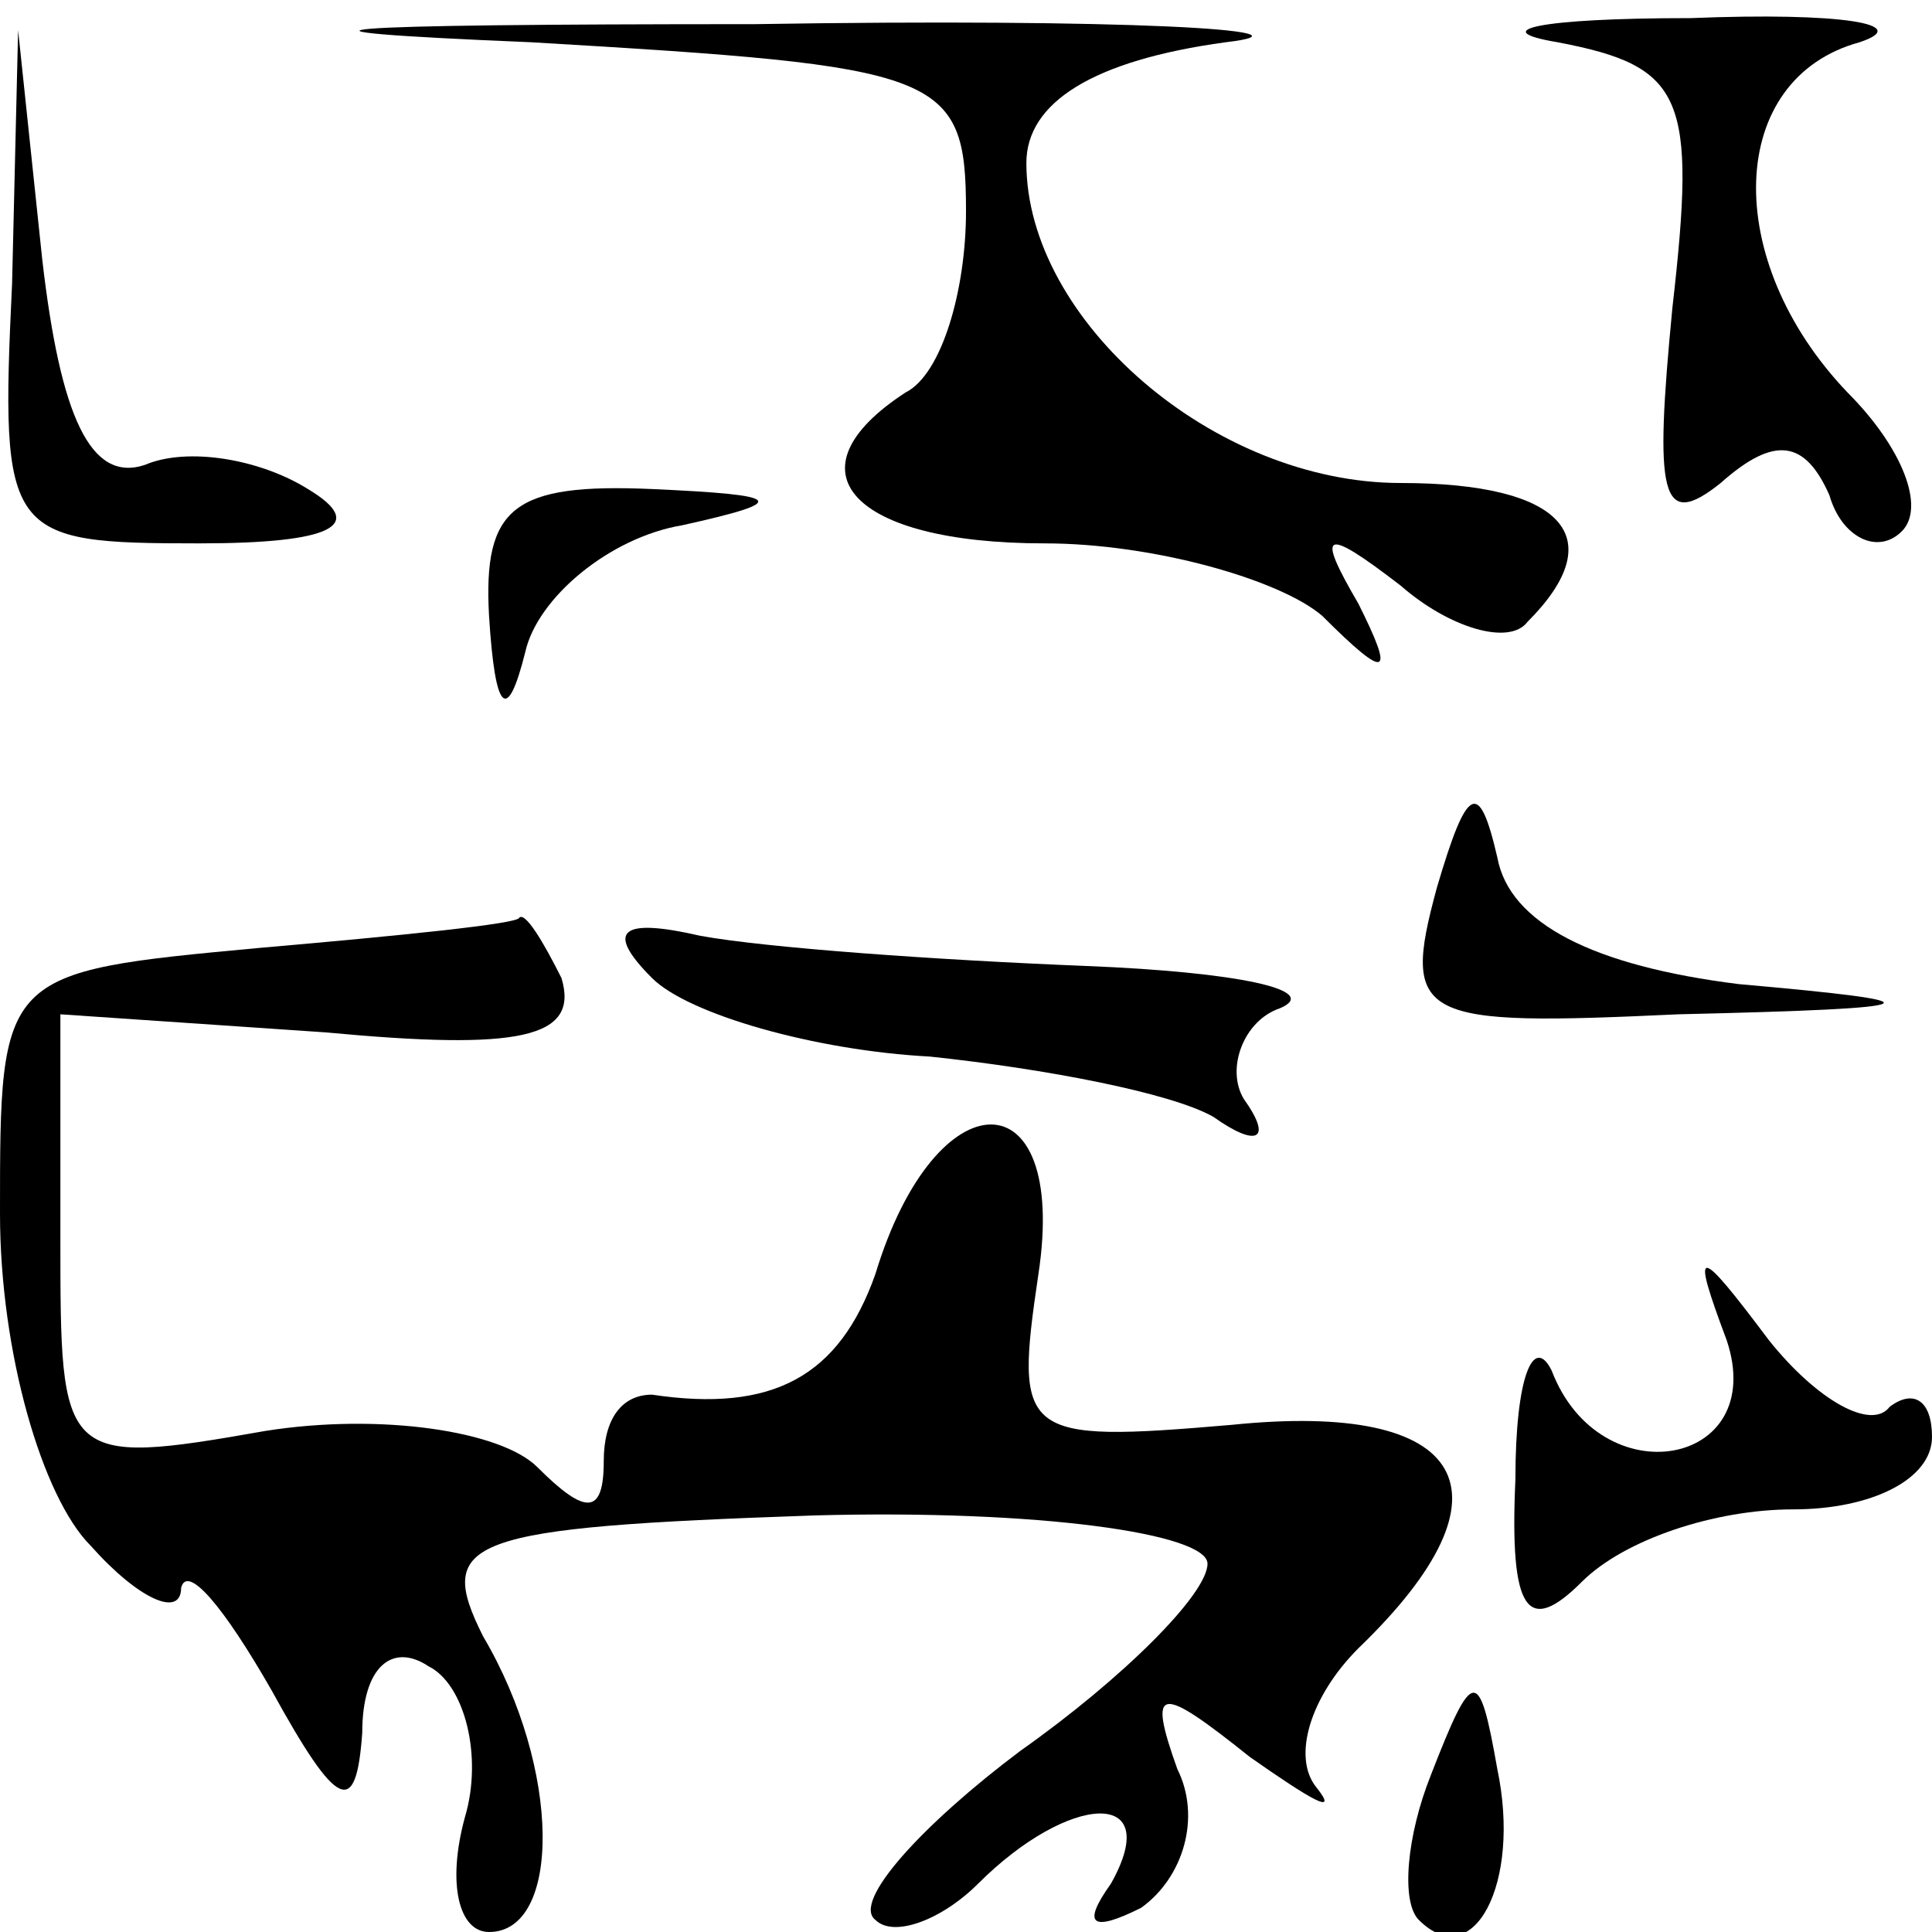 <?xml version="1.0" standalone="no"?>
<!DOCTYPE svg PUBLIC "-//W3C//DTD SVG 20010904//EN"
 "http://www.w3.org/TR/2001/REC-SVG-20010904/DTD/svg10.dtd">
<svg version="1.0" xmlns="http://www.w3.org/2000/svg"
 width="32pt" height="32pt" viewBox="0 0 32 32"
 preserveAspectRatio="xMidYMid meet">
<g transform="translate(0,32) scale(0.1,-0.1)"
fill="#000000" stroke="none">
<path fill="#000000" stroke="none" d="M88 313 c68 -4 72 -5 72 -28 0 -13 -4
-27 -10 -30 -20 -13 -9 -25 23 -25 18 0 39 -6 46 -12 11 -11 12 -10 6 2 -7 12
-6 13 7 3 8 -7 18 -10 21 -6 14 14 6 23 -21 23 -31 0 -62 27 -62 53 0 10 11
17 33 20 17 2 -17 4 -78 3 -72 0 -85 -1 -37 -3z"/>
<path fill="#000000" stroke="none" d="M258 313 c21 -4 23 -9 19 -44 -3 -31
-2 -37 8 -29 9 8 14 7 18 -2 2 -7 8 -10 12 -6 4 4 0 14 -9 23 -21 22 -20 52 2
58 9 3 -3 5 -28 4 -25 0 -34 -2 -22 -4z"/>
<path fill="#000000" stroke="none" d="M2 273 c-2 -42 -1 -43 31 -43 22 0 28
3 18 9 -8 5 -20 7 -27 4 -9 -3 -14 8 -17 34 l-4 38 -1 -42z"/>
<path fill="#000000" stroke="none" d="M81 218 c1 -16 3 -18 6 -6 2 9 14 19
26 21 18 4 17 5 -5 6 -23 1 -28 -3 -27 -21z"/>
<path fill="#000000" stroke="none" d="M238 173 c-6 -22 -3 -23 40 -21 43 1
44 2 10 5 -24 3 -38 10 -40 21 -3 13 -5 12 -10 -5z"/>
<path fill="#000000" stroke="none" d="M43 163 c-43 -4 -43 -4 -43 -44 0 -23
7 -47 15 -55 8 -9 15 -12 15 -7 1 4 7 -3 15 -17 11 -20 14 -21 15 -7 0 11 5
15 11 11 6 -3 9 -15 6 -25 -3 -11 -1 -19 4 -19 12 0 12 27 -1 49 -8 16 -3 18
55 20 37 1 65 -3 65 -8 0 -5 -14 -19 -31 -31 -16 -12 -28 -25 -24 -28 3 -3 11
0 17 6 15 15 31 16 22 0 -5 -7 -3 -8 5 -4 7 5 10 15 6 23 -5 14 -3 14 12 2 10
-7 15 -10 11 -5 -4 5 -1 15 7 23 27 26 18 41 -21 37 -35 -3 -36 -2 -32 25 5
33 -17 33 -27 0 -6 -17 -17 -23 -37 -20 -5 0 -8 -4 -8 -11 0 -9 -3 -9 -11 -1
-6 6 -26 9 -45 6 -34 -6 -34 -5 -34 32 l0 37 44 -3 c32 -3 42 -1 39 9 -3 6 -6
11 -7 10 0 -1 -20 -3 -43 -5z"/>
<path fill="#000000" stroke="none" d="M108 158 c6 -6 27 -12 46 -13 19 -2 40
-6 47 -10 7 -5 10 -4 5 3 -3 5 0 13 6 15 7 3 -7 6 -32 7 -25 1 -53 3 -64 5
-13 3 -16 1 -8 -7z"/>
<path fill="#000000" stroke="none" d="M286 98 c7 -21 -21 -26 -29 -5 -3 6 -6
-1 -6 -18 -1 -22 2 -26 11 -17 7 7 22 12 35 12 13 0 23 5 23 12 0 6 -3 8 -7 5
-3 -4 -12 1 -20 11 -12 16 -13 16 -7 0z"/>
<path fill="#000000" stroke="none" d="M237 26 c-4 -10 -5 -21 -2 -24 9 -9 17
6 13 25 -3 17 -4 17 -11 -1z"/>
</g>
</svg>
